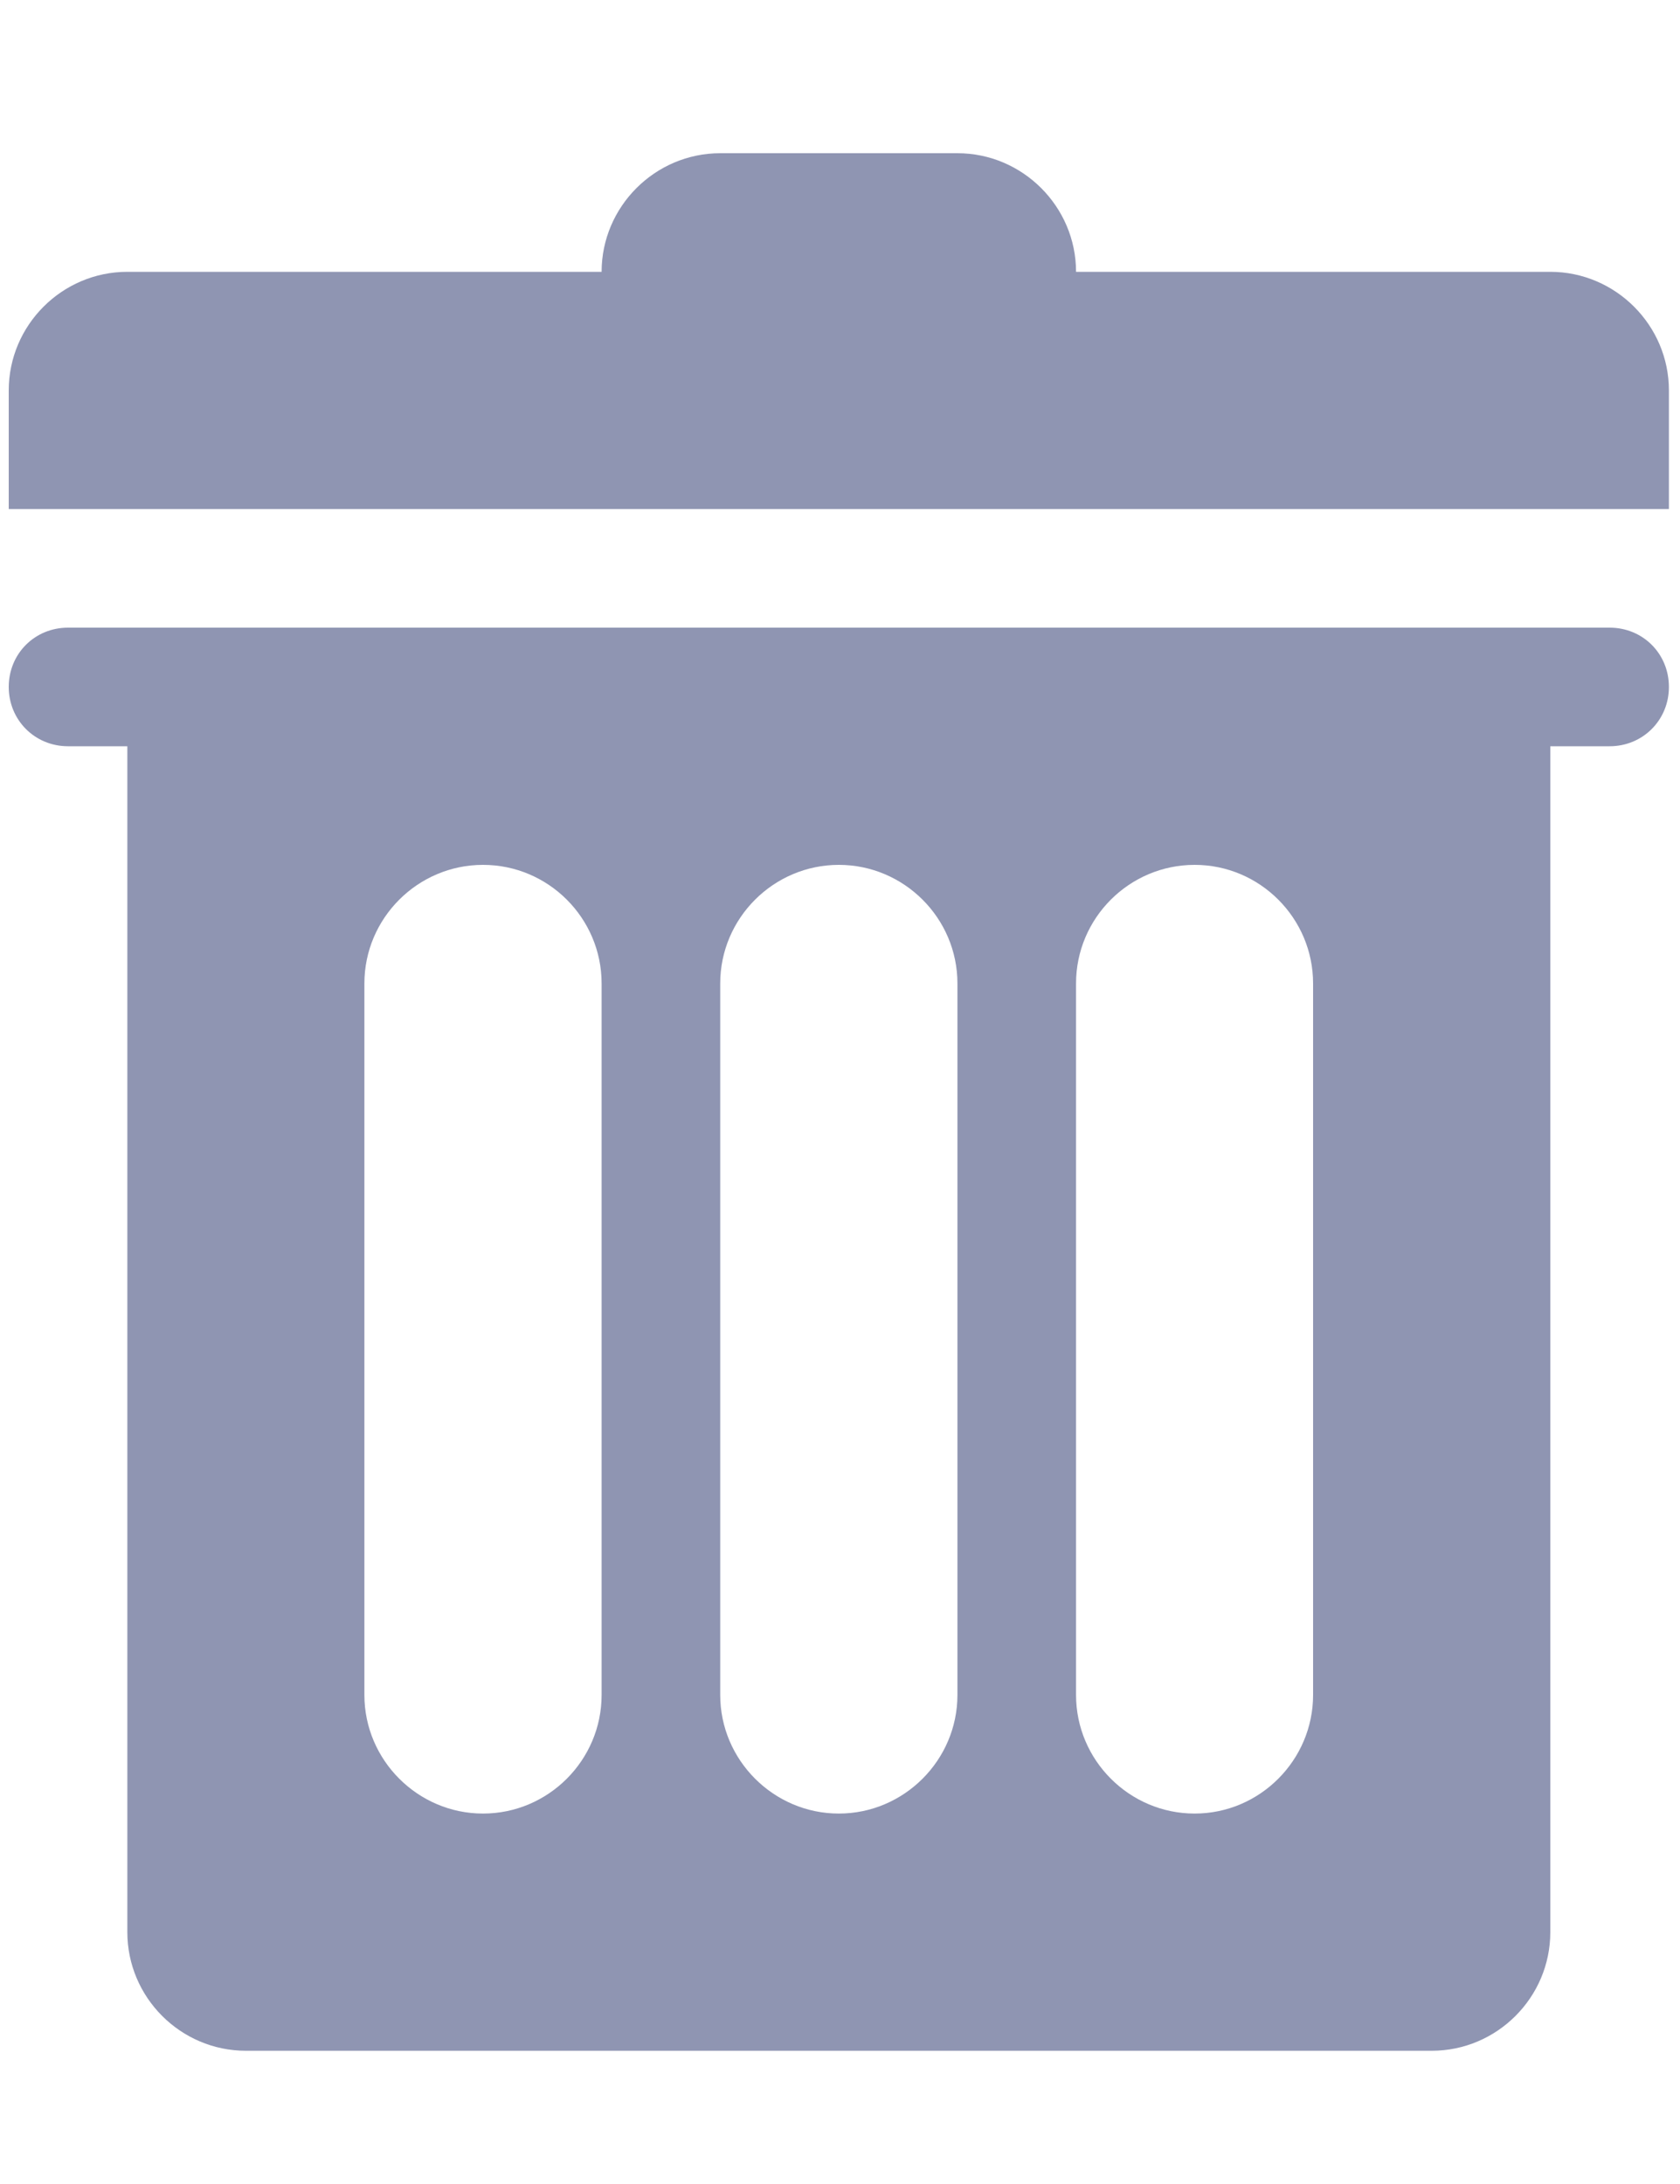 <svg width="10" height="13" viewBox="0 0 10 13" fill="none" xmlns="http://www.w3.org/2000/svg">
<path fill-rule="evenodd" clip-rule="evenodd" d="M9.581 3.736H0.405C0.207 3.736 0.052 3.891 0.052 4.089C0.052 4.286 0.207 4.442 0.405 4.442H0.758V11.501C0.758 11.889 1.075 12.207 1.464 12.207H8.522C8.911 12.207 9.228 11.889 9.228 11.501V4.442H9.581C9.779 4.442 9.934 4.286 9.934 4.089C9.934 3.891 9.779 3.736 9.581 3.736ZM3.581 10.089C3.581 10.477 3.264 10.795 2.875 10.795C2.487 10.795 2.169 10.477 2.169 10.089V5.854C2.169 5.465 2.487 5.148 2.875 5.148C3.264 5.148 3.581 5.465 3.581 5.854V10.089ZM5.699 10.089C5.699 10.477 5.381 10.795 4.993 10.795C4.605 10.795 4.287 10.477 4.287 10.089V5.854C4.287 5.465 4.605 5.148 4.993 5.148C5.381 5.148 5.699 5.465 5.699 5.854V10.089ZM7.816 10.089C7.816 10.477 7.499 10.795 7.111 10.795C6.722 10.795 6.405 10.477 6.405 10.089V5.854C6.405 5.465 6.722 5.148 7.111 5.148C7.499 5.148 7.816 5.465 7.816 5.854V10.089ZM9.228 1.618H6.405C6.405 1.23 6.087 0.912 5.699 0.912H4.287C3.899 0.912 3.581 1.23 3.581 1.618H0.758C0.369 1.618 0.052 1.936 0.052 2.324V3.03H9.934V2.324C9.934 1.936 9.616 1.618 9.228 1.618Z" fill="#8F95B2"/>
</svg>
